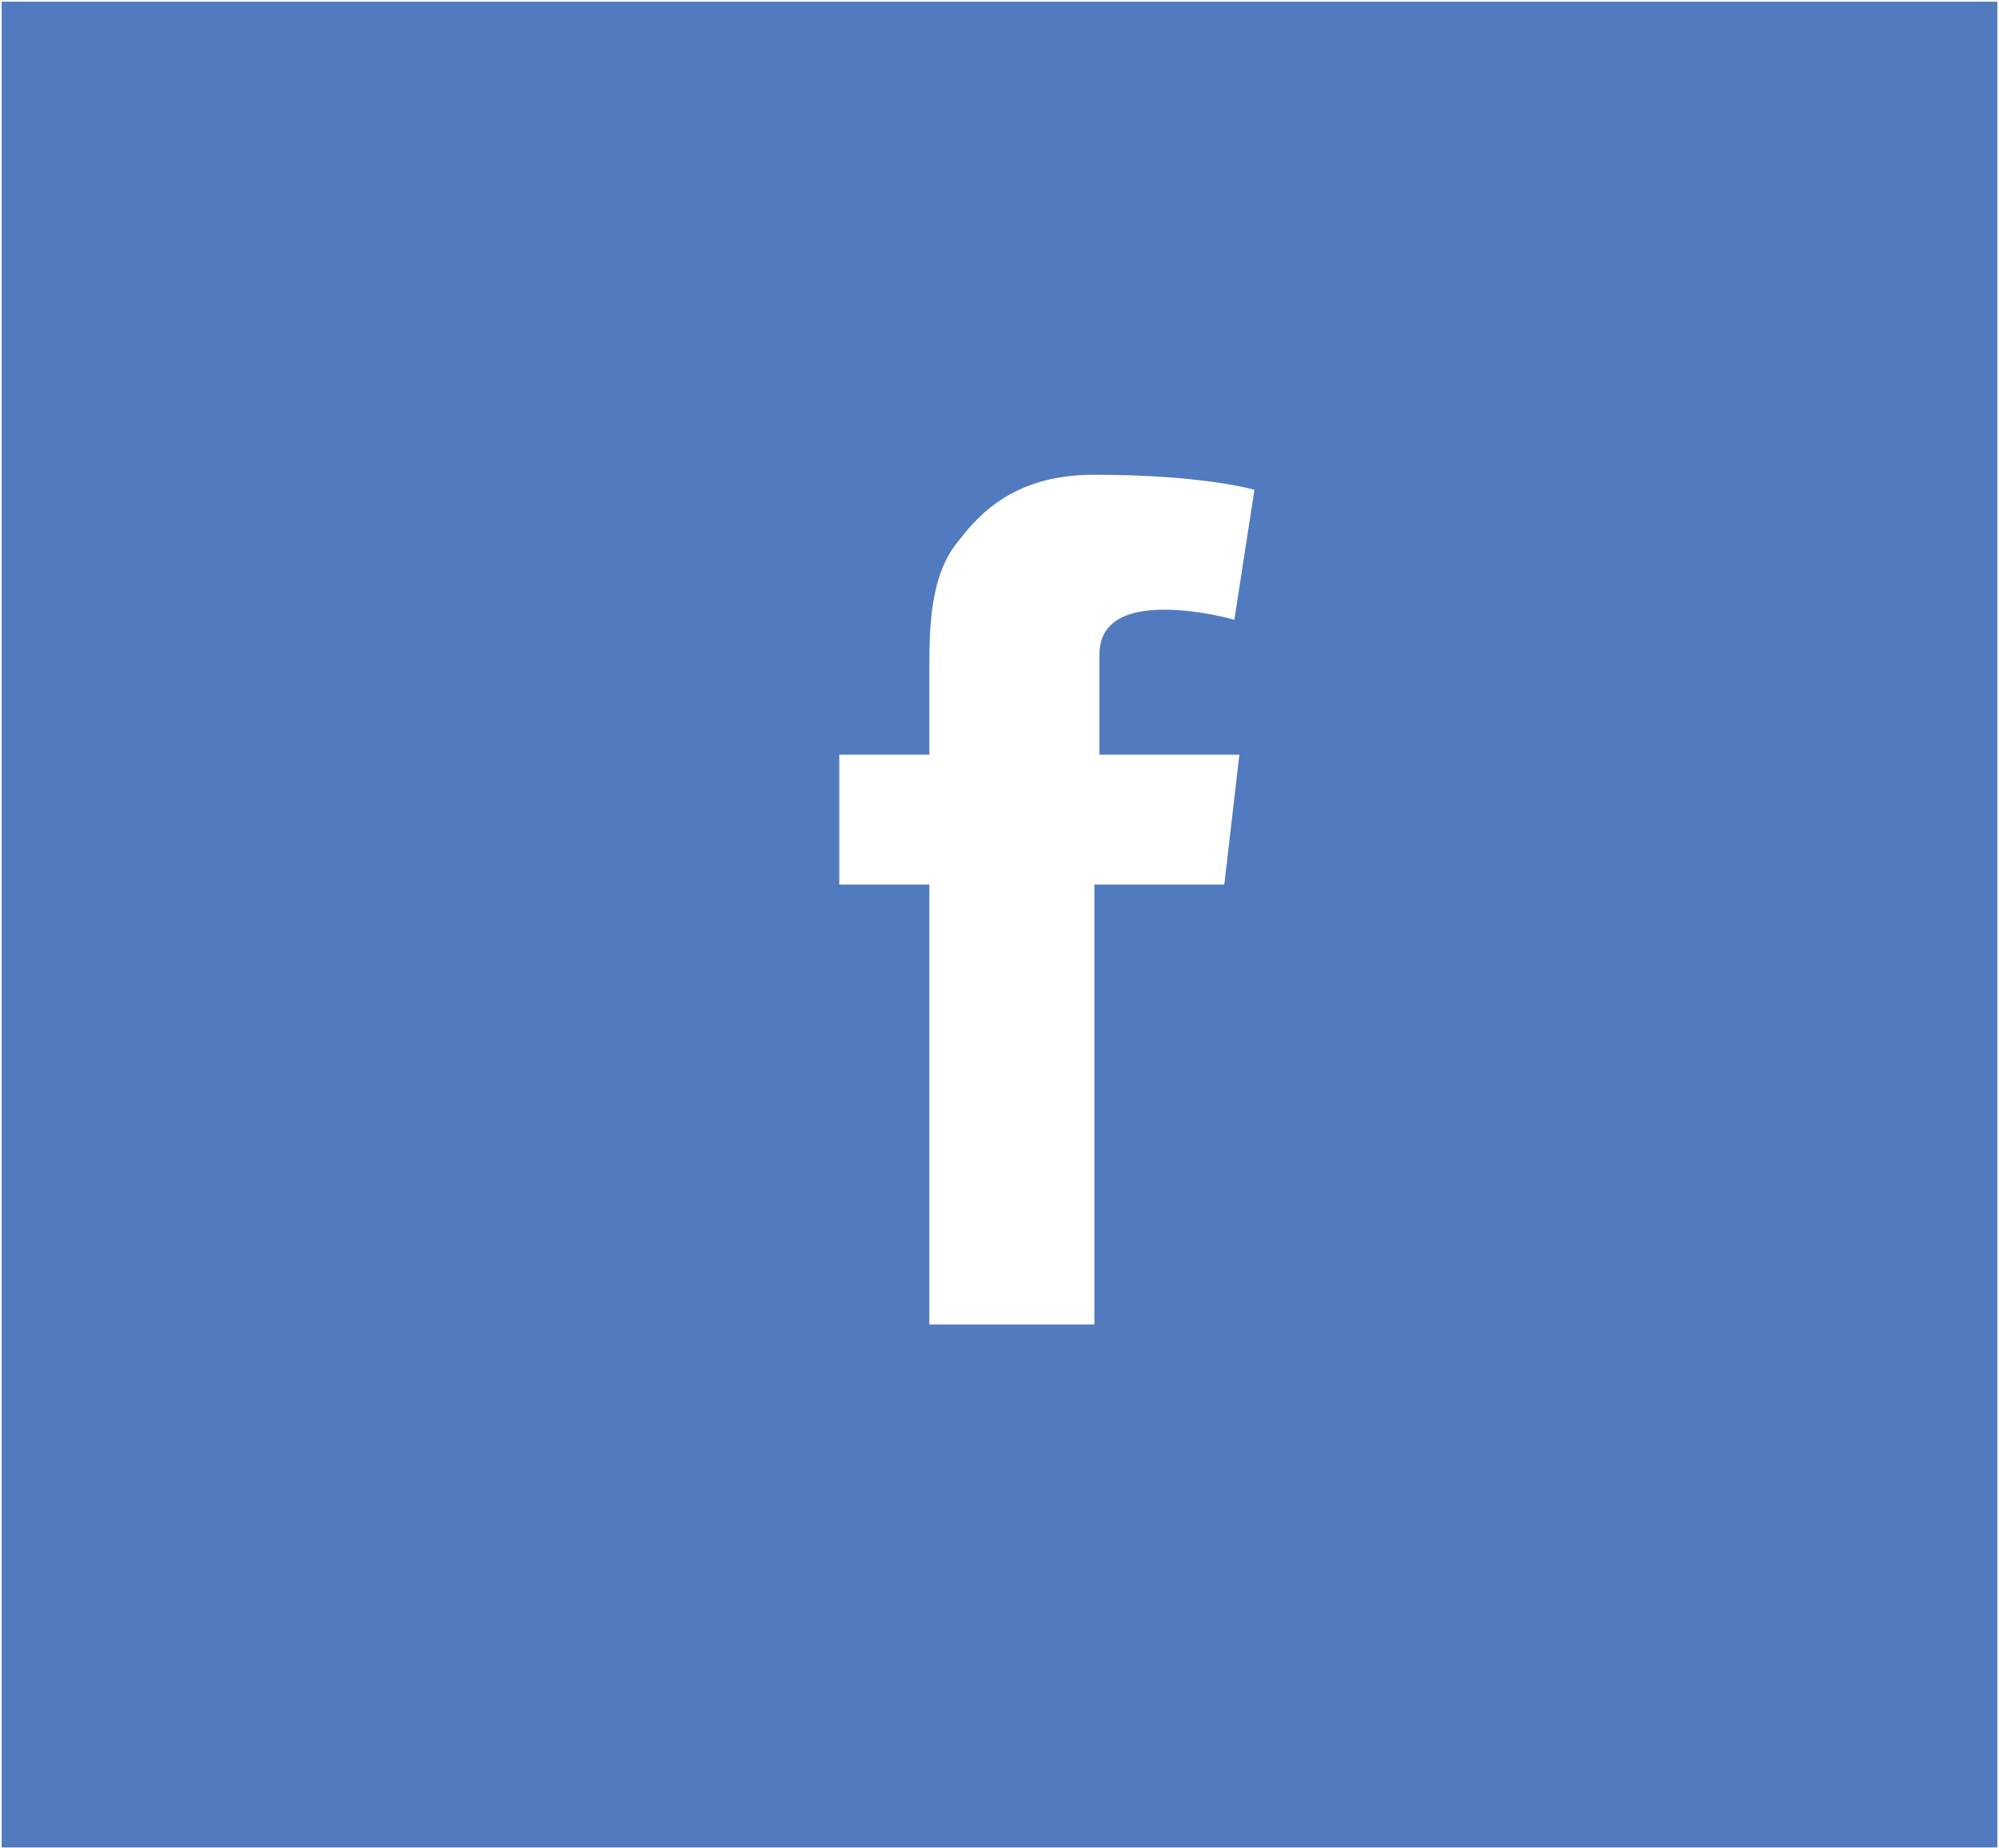 <?xml version="1.0" encoding="utf-8"?>
<!-- Generator: Adobe Illustrator 17.1.0, SVG Export Plug-In . SVG Version: 6.00 Build 0)  -->
<!DOCTYPE svg PUBLIC "-//W3C//DTD SVG 1.1//EN" "http://www.w3.org/Graphics/SVG/1.1/DTD/svg11.dtd">
<svg version="1.1" id="Layer_1" xmlns="http://www.w3.org/2000/svg" xmlns:xlink="http://www.w3.org/1999/xlink" x="0px" y="0px"
	 viewBox="7.4 29 597.1 552" style="enable-background:new 7.4 29 597.1 552;" xml:space="preserve">
<rect x="7.4" y="29" width="597.1" height="552" fill="#333333" stroke="none"/>
<style type="text/css">
	.st0{fill:#517BBE;stroke:#FFFFFF;stroke-miterlimit:10;}
	.st1{fill:#FFFFFF;}
</style>
<g id="Layer_1_1_">
</g>
<g id="Layer_2">
	<g id="Facebook">
		<g>
			<rect id="fbk_2_" x="7.4" y="29" class="st0" width="597.1" height="552.3"/>
			<path id="fbk_5_" class="st1" d="M258.1,254.4H285V229c0-11.9,0-28.4,9-38.8c9-11.9,20.9-19.4,40.3-19.4
				c32.8,0,47.8,4.5,47.8,4.5l-6,38.8c0,0-10.4-3-20.9-3c-10.4,0-19.4,3-19.4,13.4v29.9h41.8l-4.5,38.8h-38.8v131.4H285V293.2h-26.9
				C258.1,293.2,258.1,254.4,258.1,254.4z"/>
		</g>
	</g>
</g>
<g id="Layer_3">
</g>
</svg>

